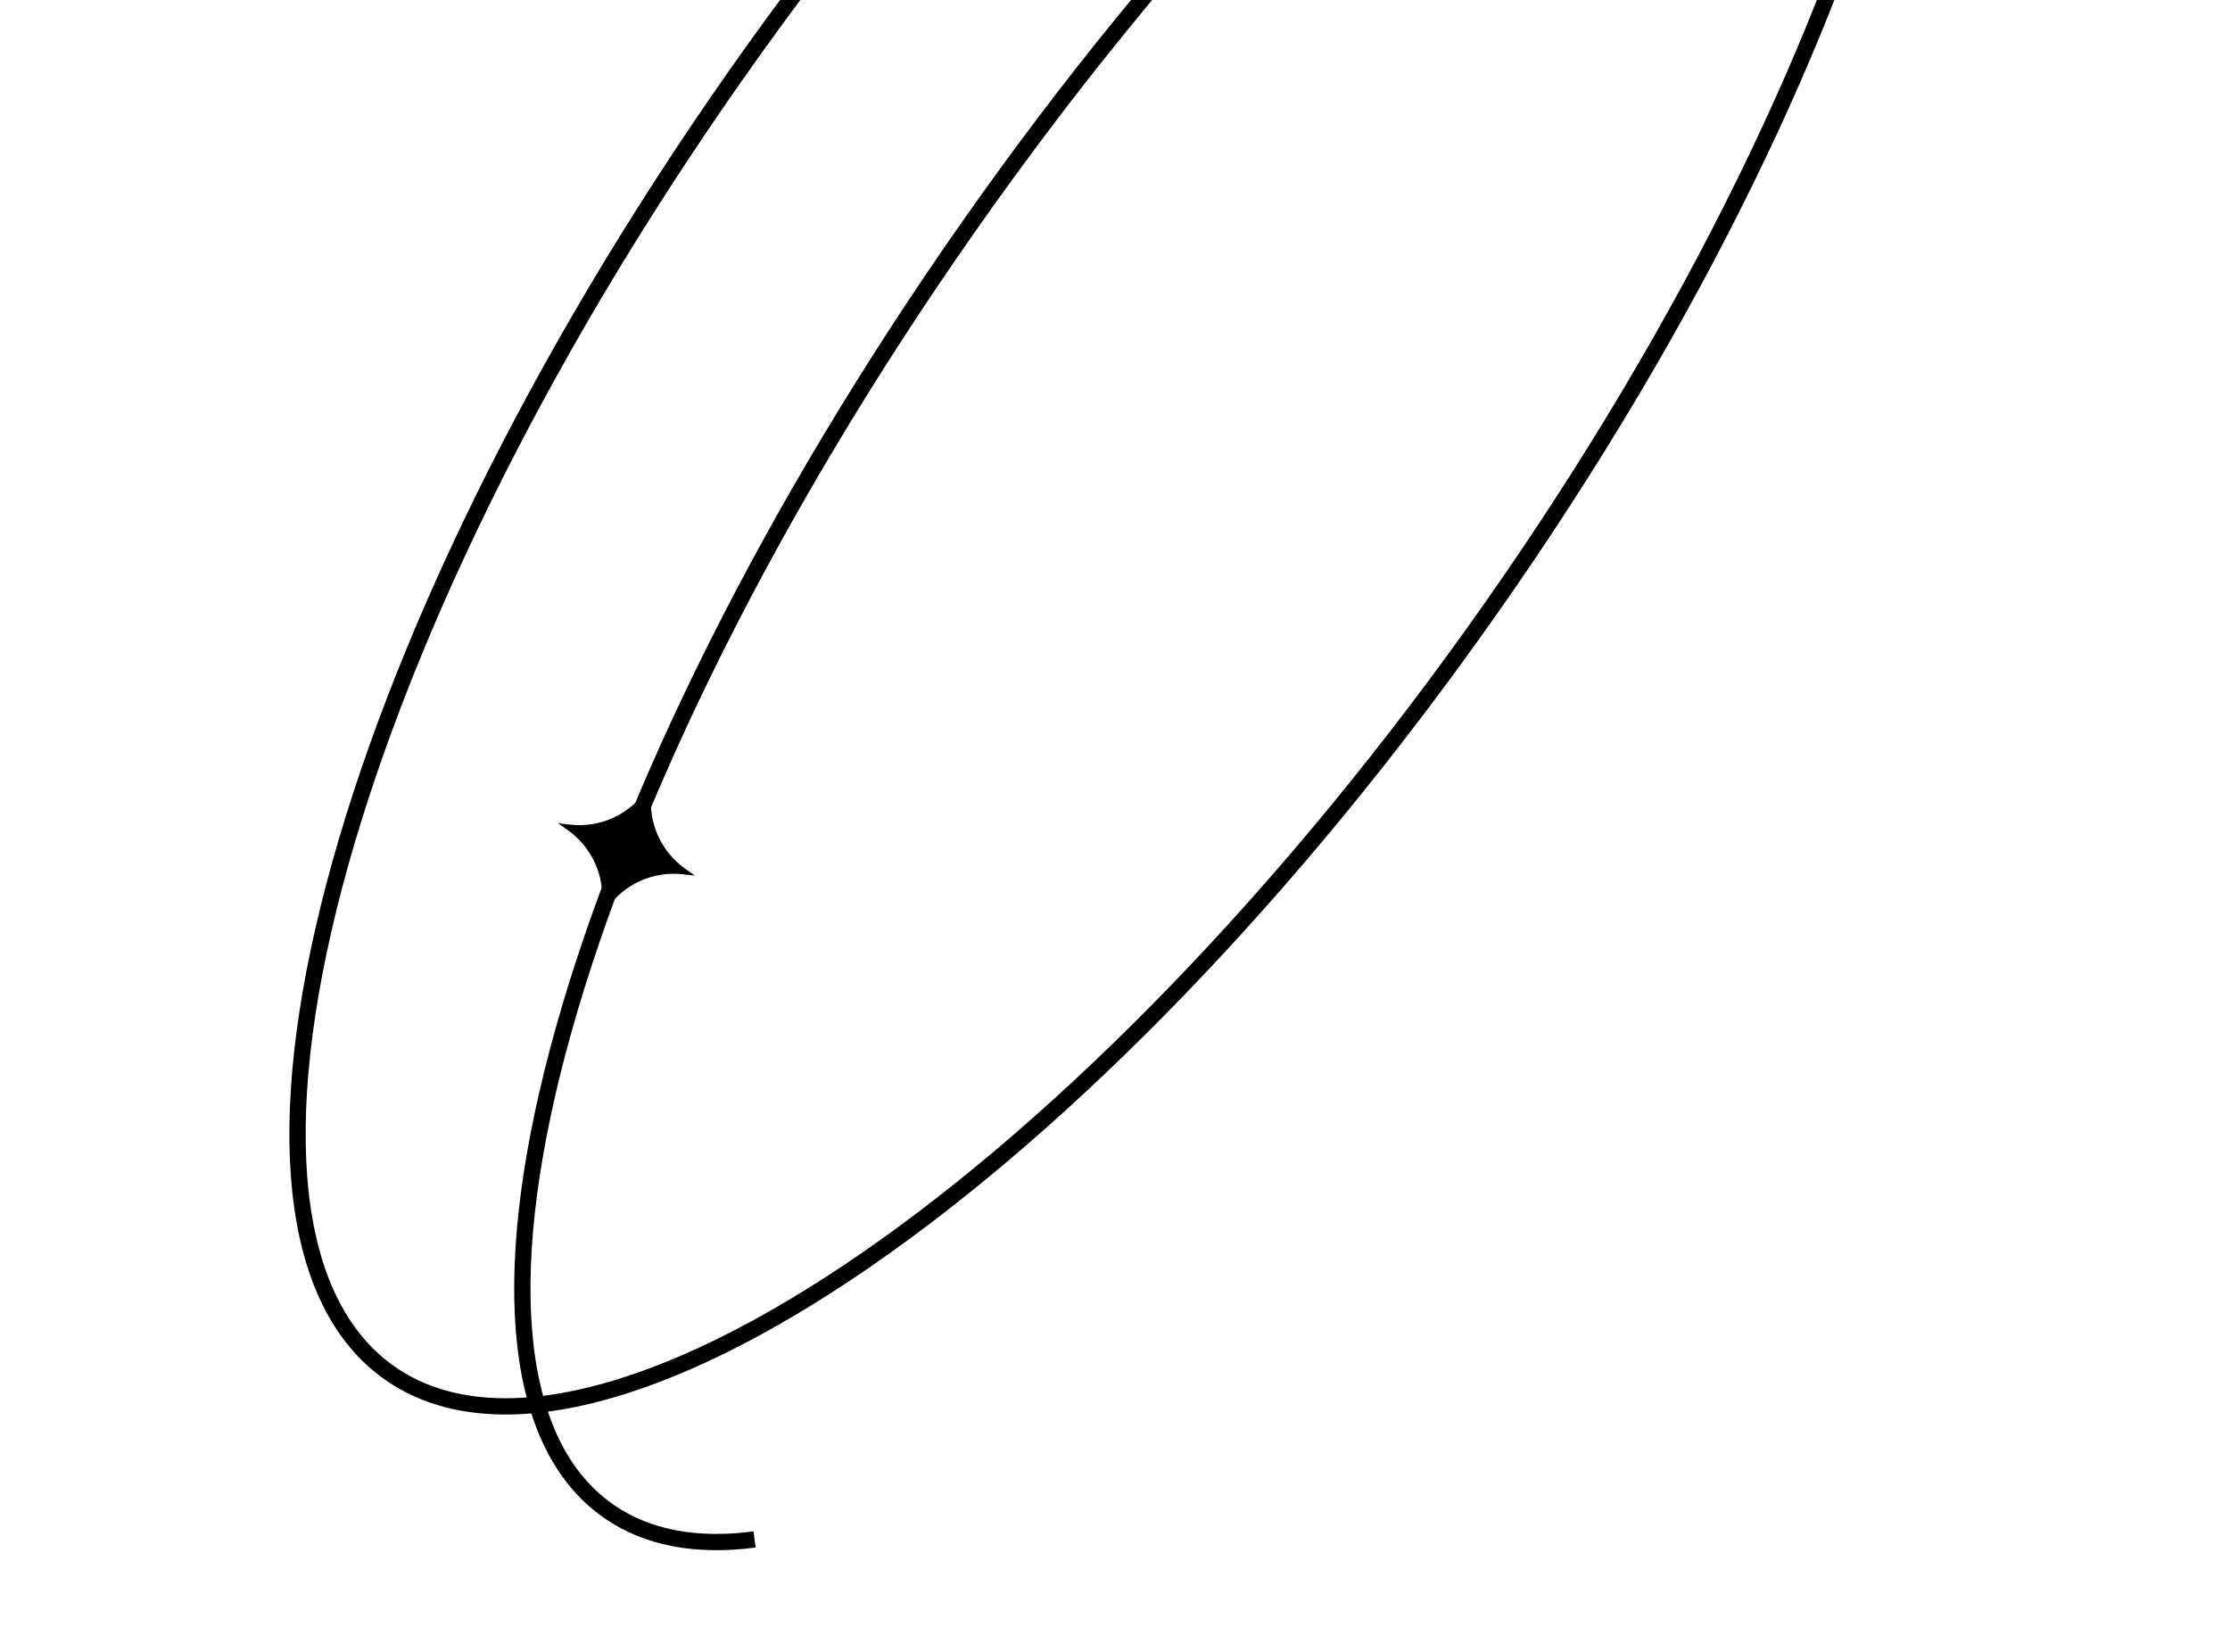 <svg width="274" height="203" viewBox="0 0 274 203" fill="none" xmlns="http://www.w3.org/2000/svg">
<path d="M92.715 189.15C85.617 190.086 79.51 188.997 74.73 185.643C50.141 168.386 69.992 97.709 119.067 27.782C168.143 -42.145 227.86 -84.843 252.449 -67.586C257.229 -64.231 260.33 -58.859 261.863 -51.865" stroke="black" stroke-width="2"/>
<path d="M85.386 107.588L83.907 107.42C80.29 107.009 76.737 108.596 74.628 111.562L73.766 112.775L73.933 111.297C74.344 107.68 72.757 104.126 69.791 102.018L68.578 101.156L70.057 101.323C73.673 101.734 77.227 100.147 79.335 97.181L80.198 95.968L80.03 97.447C79.619 101.063 81.206 104.617 84.172 106.725L85.386 107.588Z" fill="black"/>
<path d="M47.878 168.701C41.669 164.343 38.033 156.73 36.921 146.466C35.81 136.204 37.242 123.417 41.044 108.939C48.647 79.99 65.672 44.492 90.343 9.339C115.013 -25.814 142.608 -53.893 167.247 -70.886C179.57 -79.385 191.108 -85.078 201.137 -87.522C211.168 -89.967 219.563 -89.135 225.773 -84.778C231.982 -80.42 235.618 -72.807 236.73 -62.543C237.841 -52.281 236.409 -39.494 232.607 -25.016C225.004 3.933 207.979 39.431 183.308 74.584C158.638 109.737 131.043 137.816 106.404 154.809C94.081 163.308 82.543 169.001 72.514 171.445C62.483 173.89 54.087 173.058 47.878 168.701Z" stroke="black" stroke-width="2"/>
</svg>

